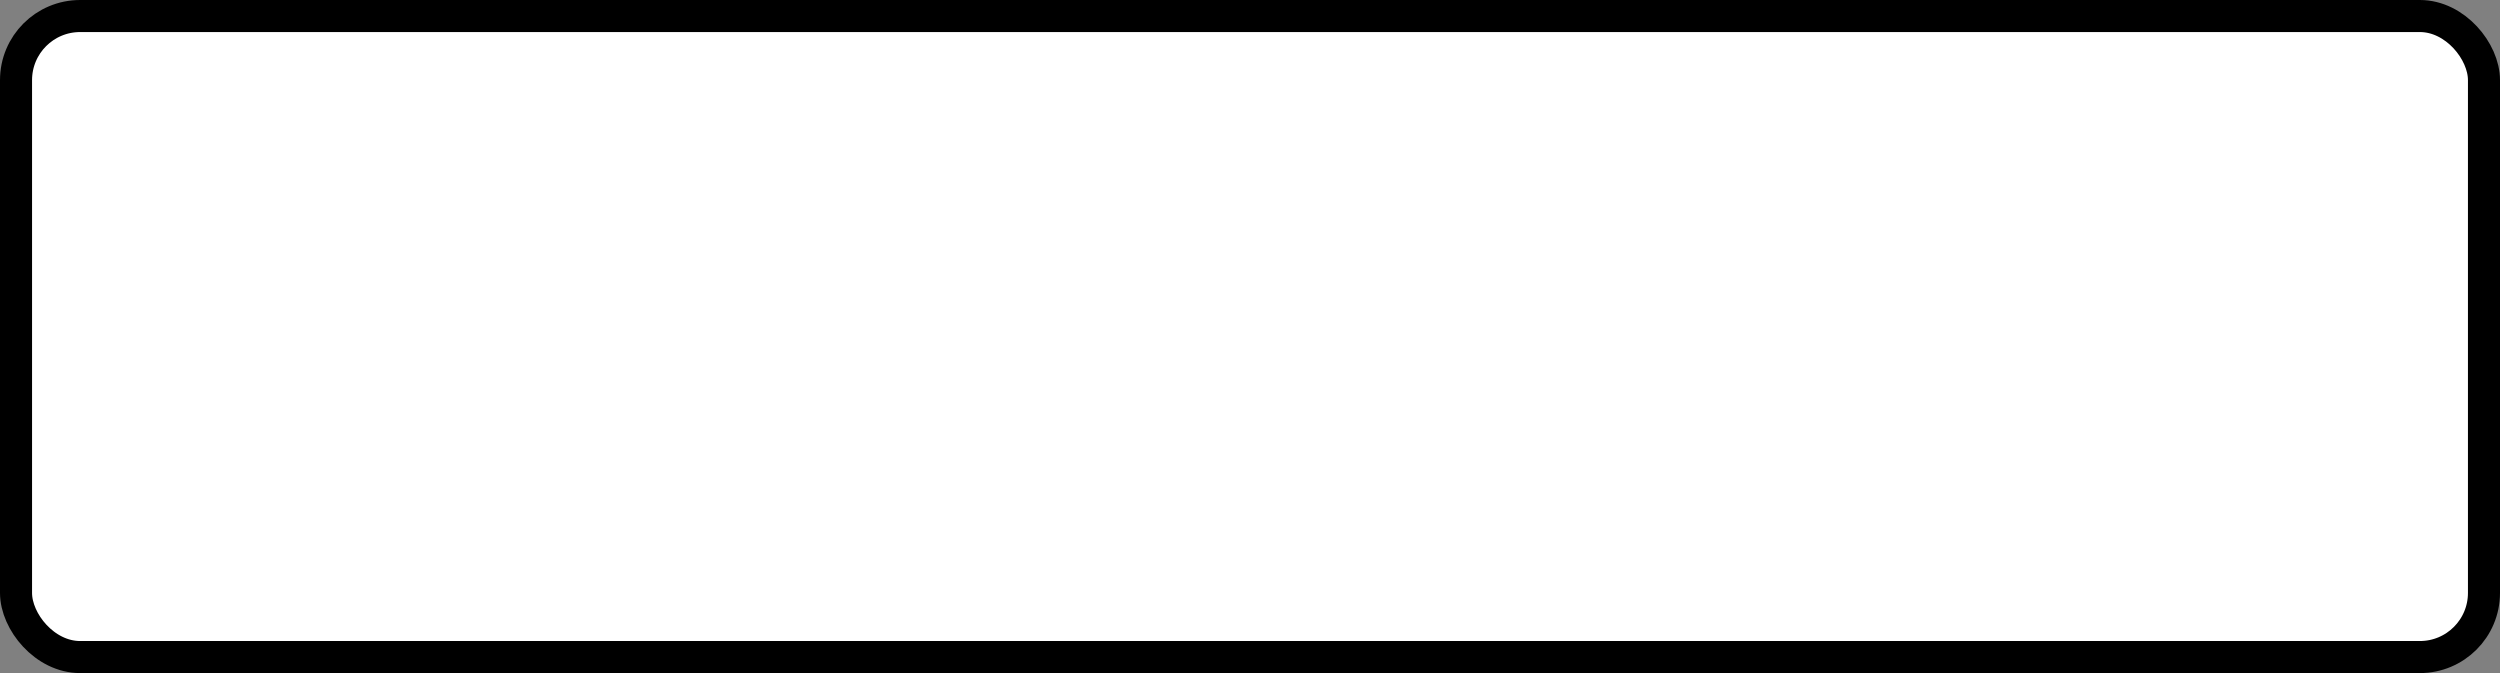 <?xml version='1.0' encoding='utf-8'?>
<svg xmlns="http://www.w3.org/2000/svg" width="100%" height="100%" viewBox="0 0 78 21">
  <rect x="0" y="0" width="78" height="21" fill="#808080" stroke="none"/>
  <rect x="0.5" y="0.5" width="77" height="20" rx="2" ry="2" id="shield" style="fill:#ffffff;stroke:#000000;stroke-width:1;"/>
</svg>
